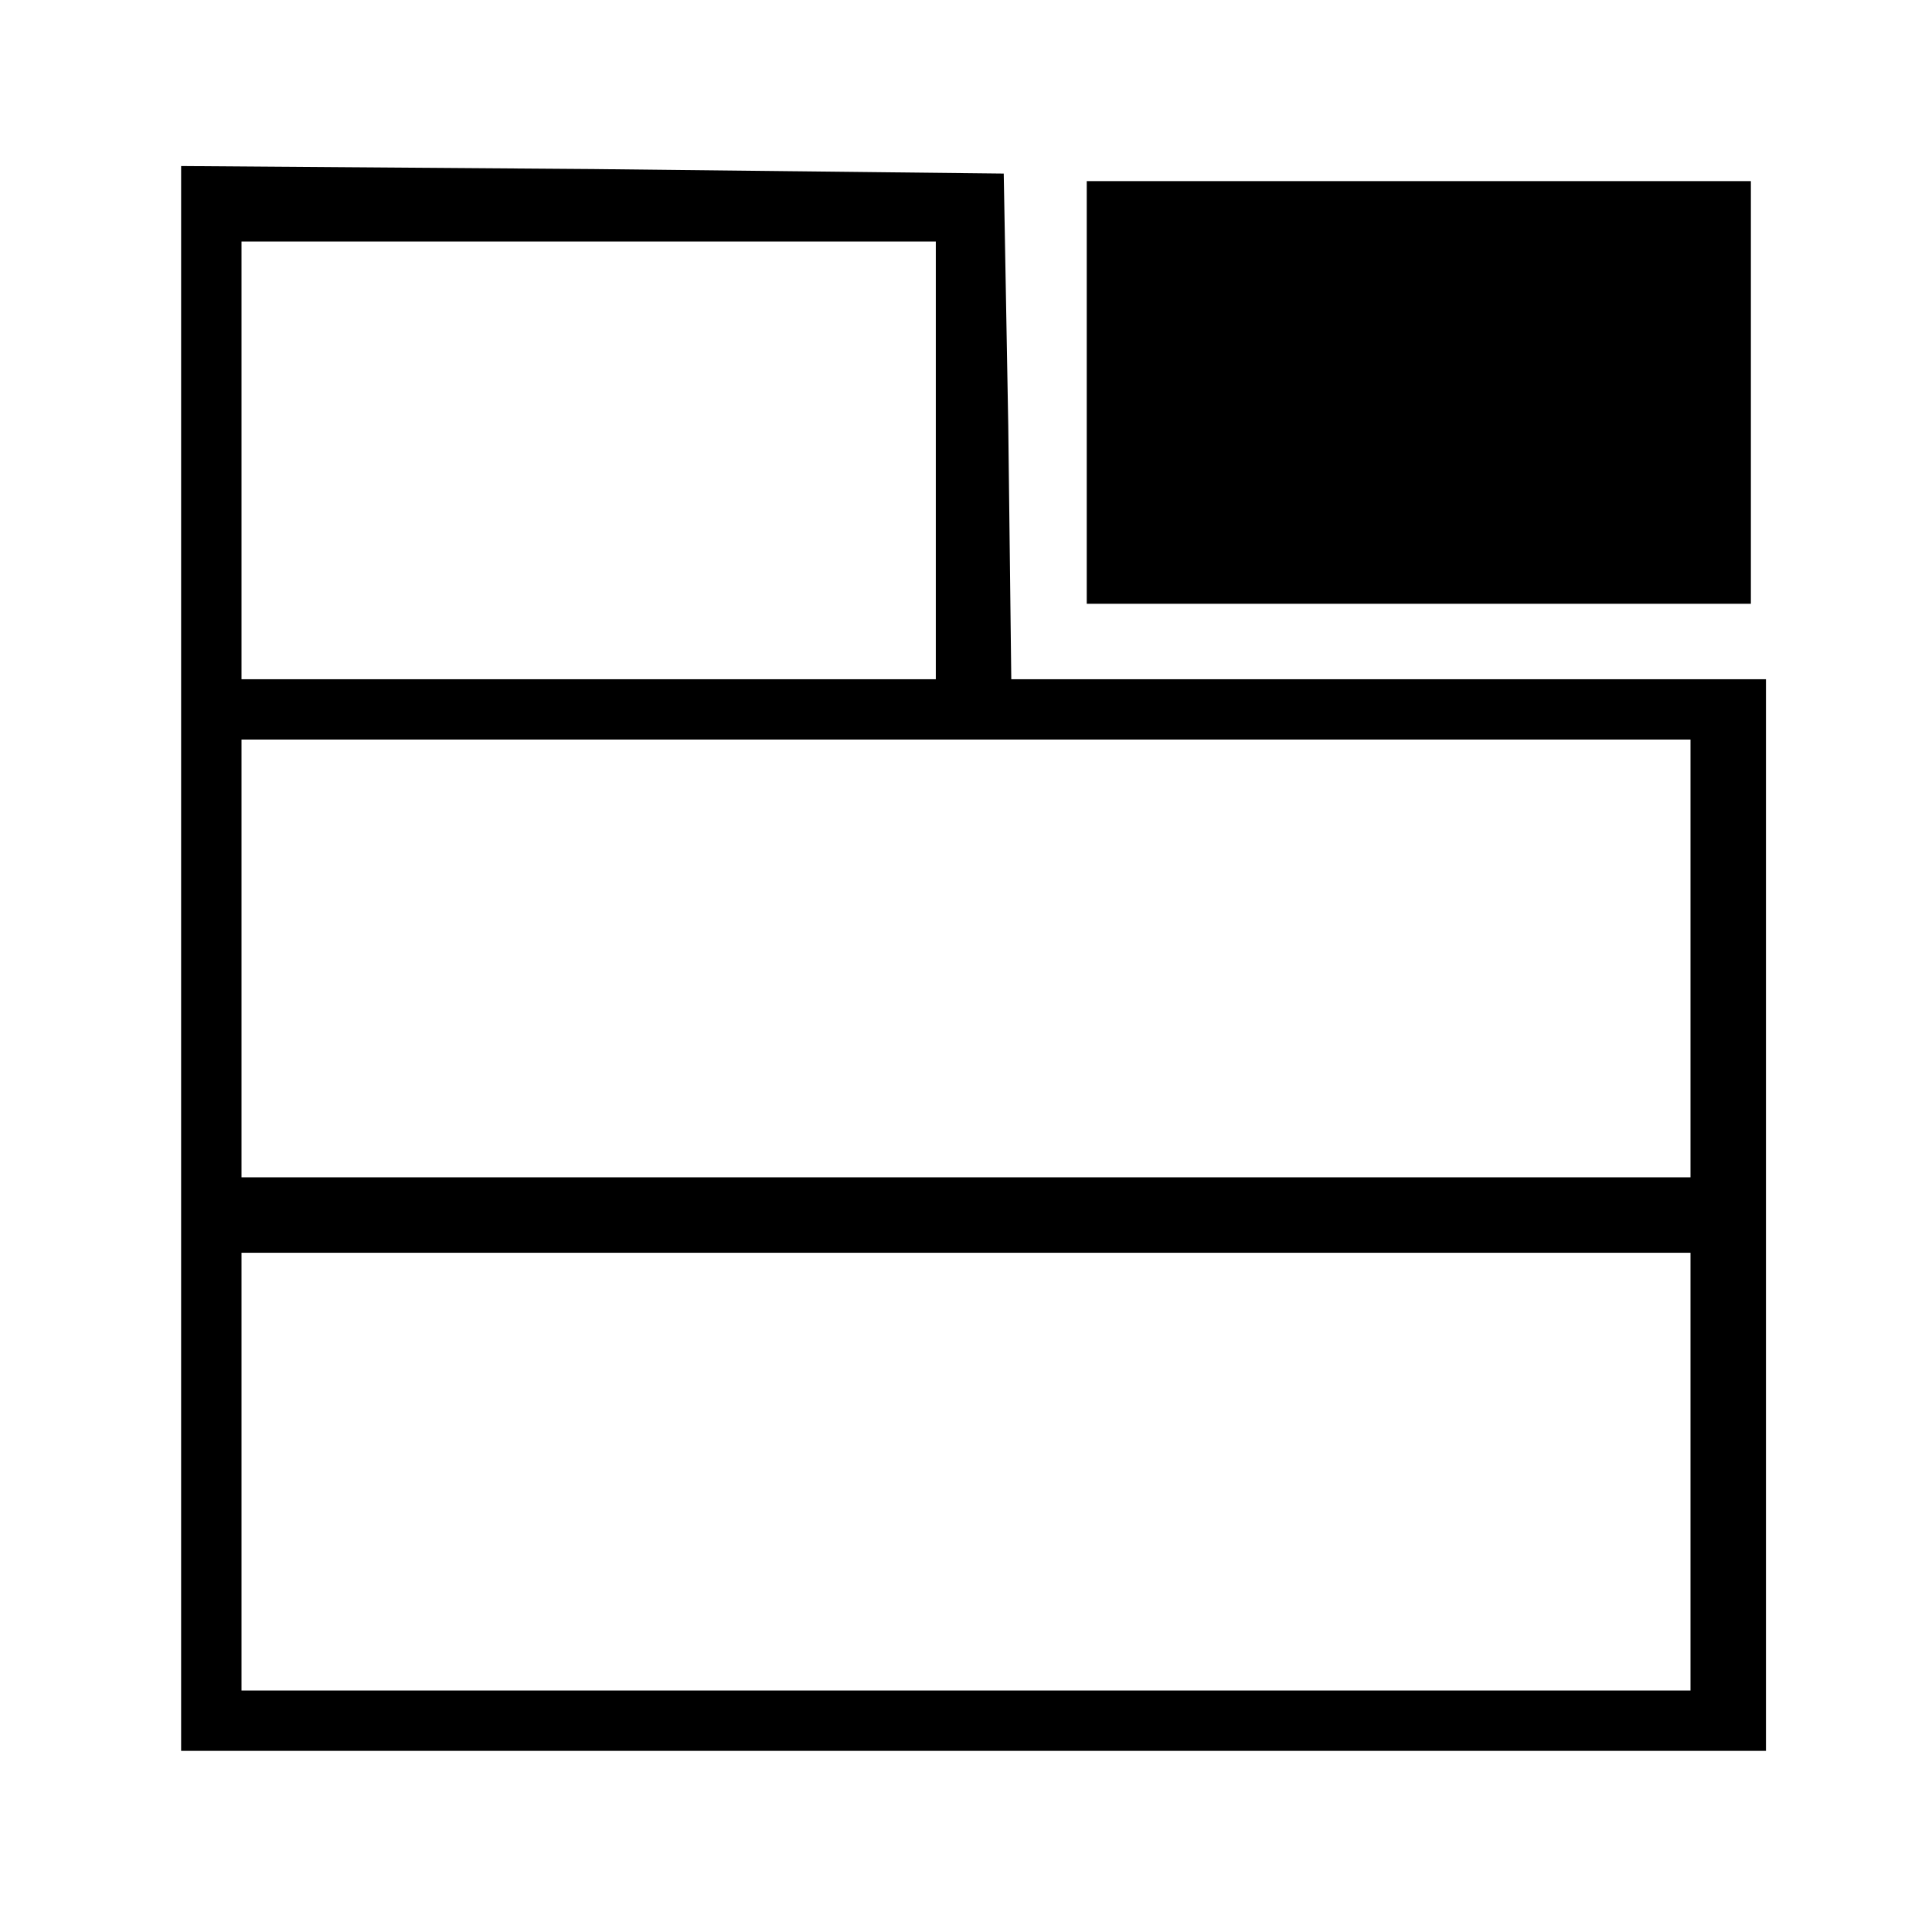 <?xml version="1.0" standalone="no"?>
<!DOCTYPE svg PUBLIC "-//W3C//DTD SVG 20010904//EN"
 "http://www.w3.org/TR/2001/REC-SVG-20010904/DTD/svg10.dtd">
<svg version="1.0" xmlns="http://www.w3.org/2000/svg"
 width="128pt" height="128pt" viewBox="0 0 128 128"
 preserveAspectRatio="xMidYMid meet">

<g transform="translate(0,128) scale(0.1,-0.1)"
fill="#000000" stroke="none">
<path d="M120 645 l0 -525 525 0 525 0 0 355 0 355 -250 0 -250 0 -2 168 -3
167 -272 3 -273 2 0 -525z m500 330 l0 -145 -230 0 -230 0 0 145 0 145 230 0
230 0 0 -145z m500 -330 l0 -145 -480 0 -480 0 0 145 0 145 480 0 480 0 0
-145z m0 -340 l0 -145 -480 0 -480 0 0 145 0 145 480 0 480 0 0 -145z"/>
<path d="M720 1020 l0 -140 220 0 220 0 0 140 0 140 -220 0 -220 0 0 -140z"/>
</g>
</svg>
